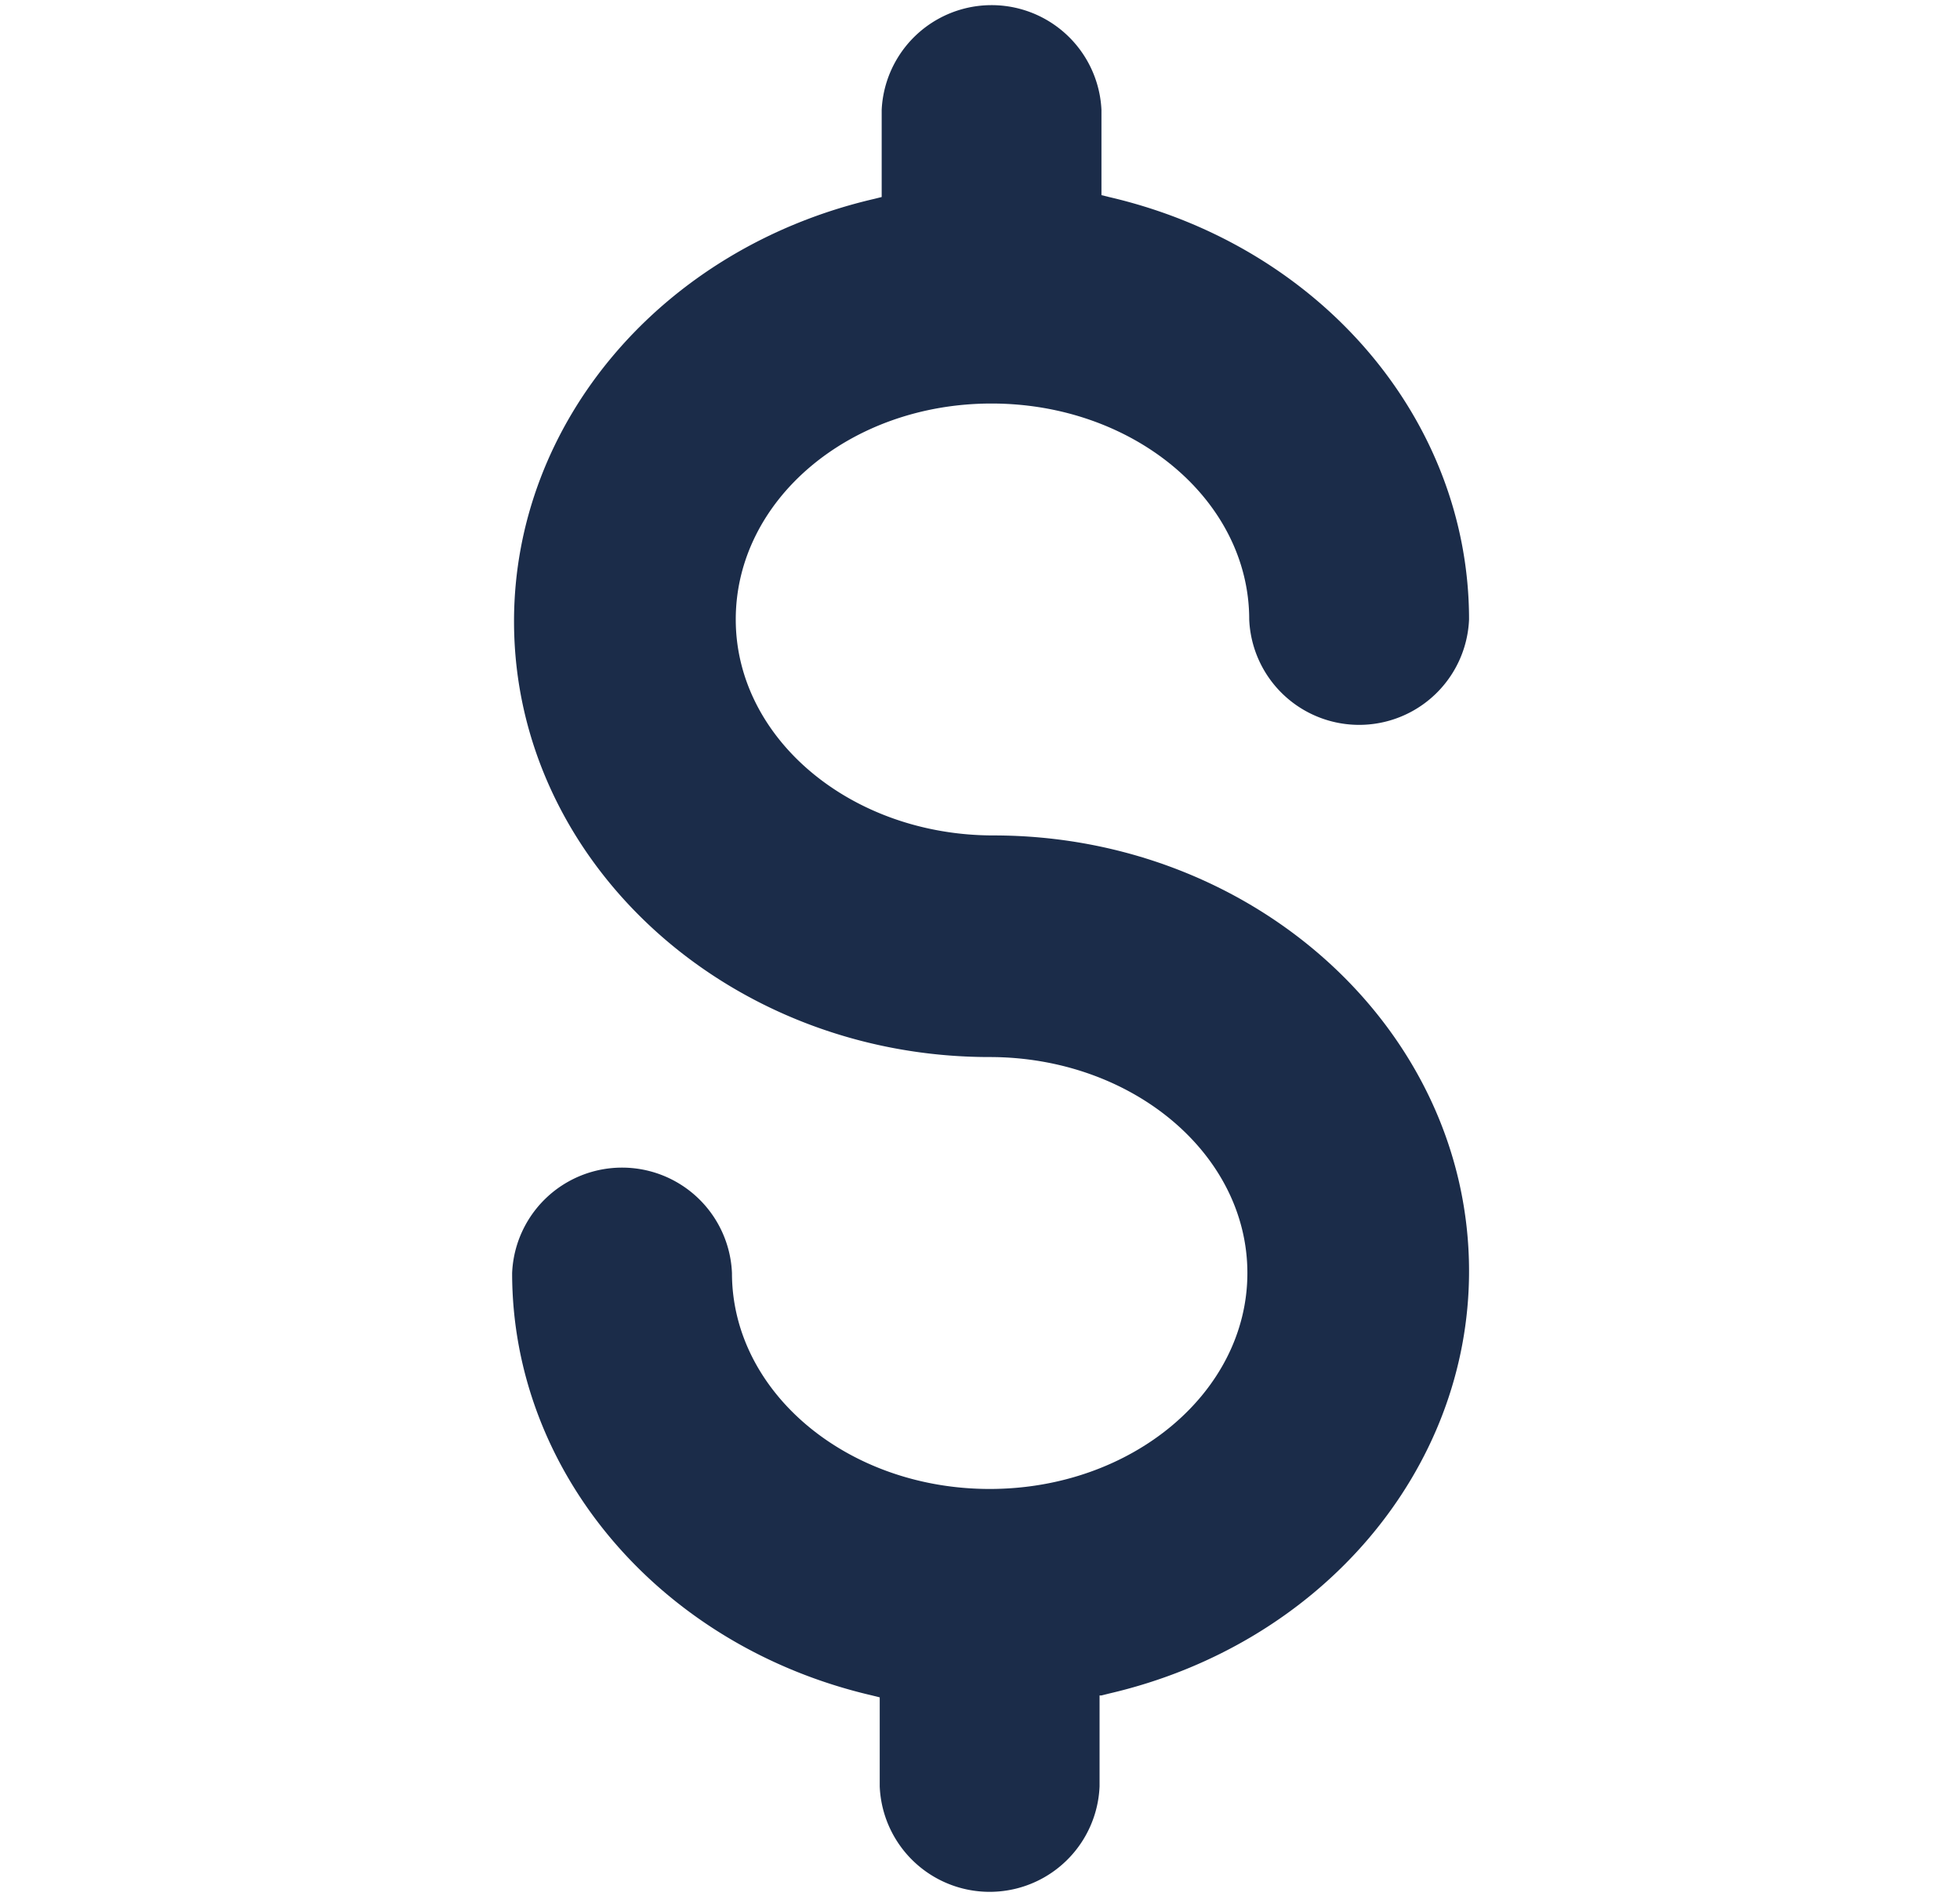 <svg width="31" height="30" fill="none" xmlns="http://www.w3.org/2000/svg"><path d="m17.42 26.823.12-.03c3.357-.779 5.695-3.536 5.695-6.683 0-3.806-3.387-6.893-7.522-6.893-2.248 0-4.076-1.529-4.076-3.417s1.798-3.416 4.045-3.416c2.248 0 4.076 1.528 4.076 3.416a1.74 1.74 0 0 0 3.477 0c0-3.147-2.338-5.904-5.694-6.683l-.12-.03V1.738a1.74 1.74 0 0 0-3.476 0v1.379l-.12.03c-3.357.78-5.695 3.536-5.695 6.683 0 3.806 3.387 6.893 7.522 6.893 2.248 0 4.077 1.529 4.077 3.417s-1.829 3.416-4.076 3.416c-2.248 0-4.076-1.528-4.076-3.416a1.74 1.74 0 0 0-3.477 0c0 3.147 2.338 5.904 5.694 6.683l.12.03v1.409a1.74 1.74 0 0 0 3.477 0v-1.439h.03z" fill="#1B2C49"/></svg>